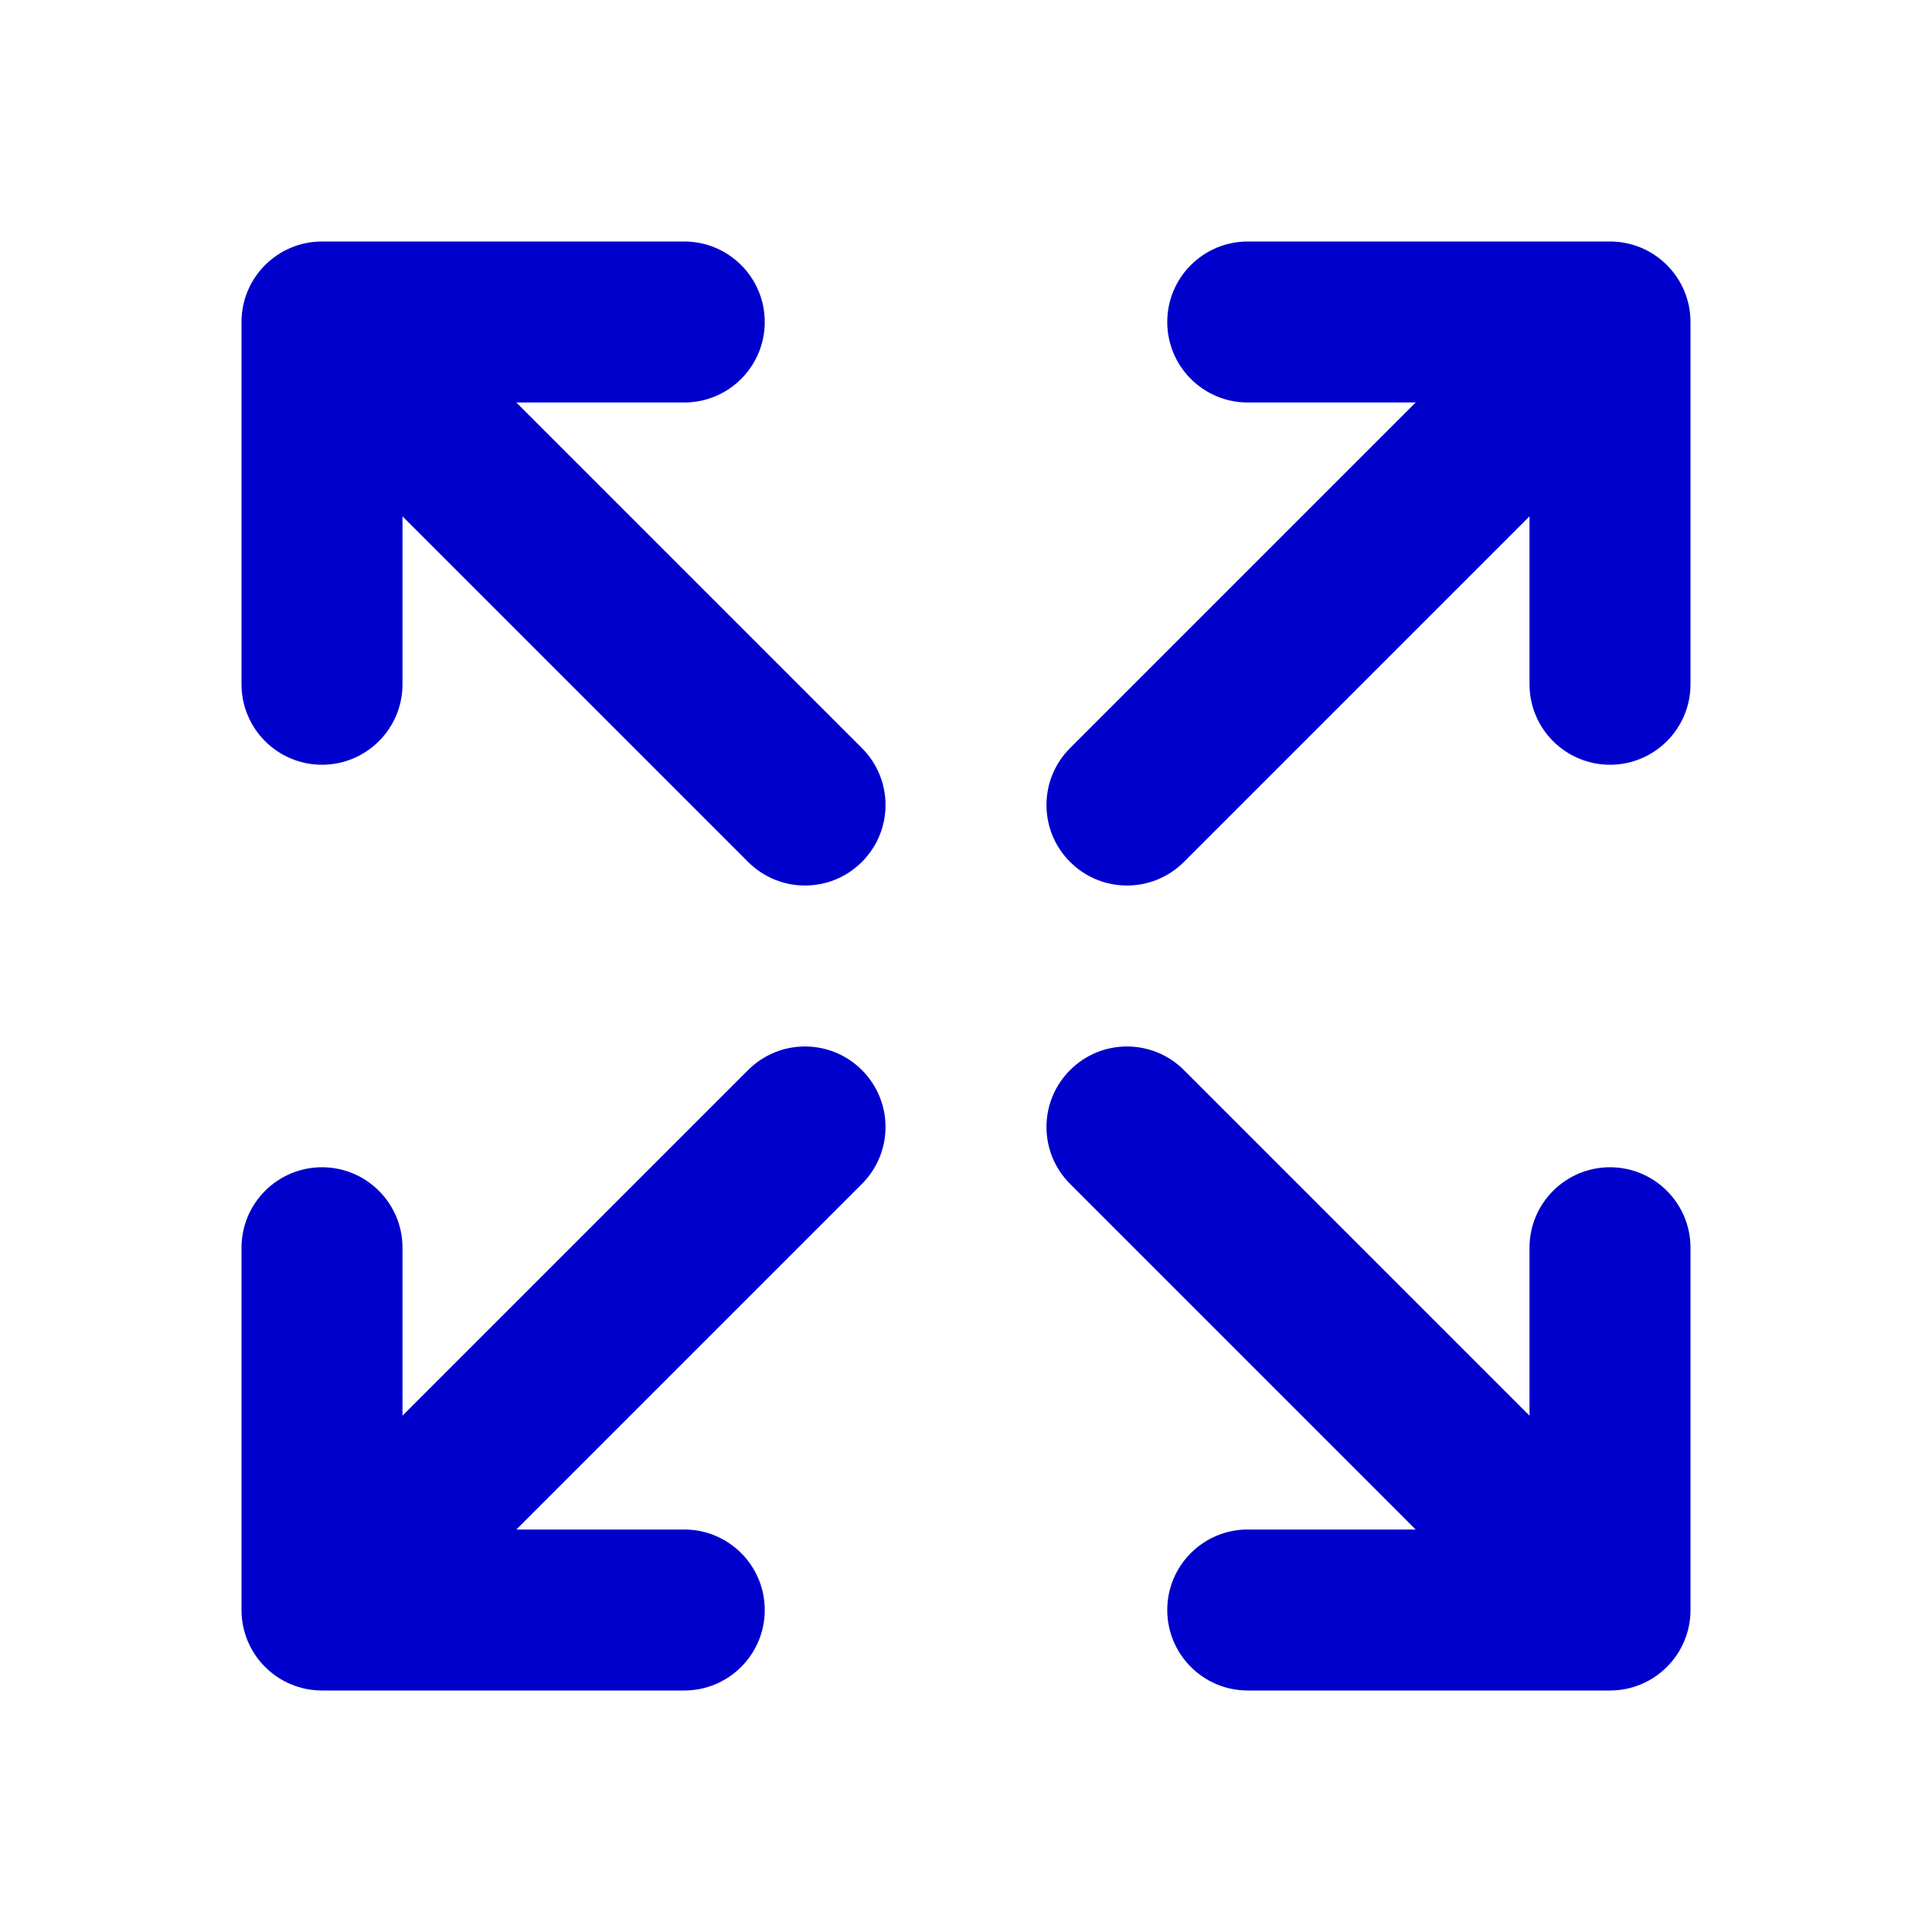 <svg width="24" height="24" viewBox="0 0 24 24" fill="none" xmlns="http://www.w3.org/2000/svg">
<path fill-rule="evenodd" clip-rule="evenodd" d="M3 4C3 3.448 3.448 3 4 3H8.5C9.052 3 9.5 3.448 9.5 4C9.5 4.552 9.052 5 8.5 5H6.414L10.707 9.293C11.098 9.683 11.098 10.317 10.707 10.707C10.317 11.098 9.683 11.098 9.293 10.707L5 6.414V8.5C5 9.052 4.552 9.5 4 9.5C3.448 9.5 3 9.052 3 8.5V4ZM17.586 5H15.5C14.948 5 14.5 4.552 14.5 4C14.5 3.448 14.948 3 15.5 3H20C20.552 3 21 3.448 21 4V8.5C21 9.052 20.552 9.5 20 9.5C19.448 9.5 19 9.052 19 8.5V6.414L14.707 10.707C14.317 11.098 13.683 11.098 13.293 10.707C12.902 10.317 12.902 9.683 13.293 9.293L17.586 5ZM10.707 13.293C11.098 13.683 11.098 14.317 10.707 14.707L6.414 19H8.5C9.052 19 9.5 19.448 9.5 20C9.5 20.552 9.052 21 8.5 21H4C3.735 21 3.48 20.895 3.293 20.707C3.105 20.52 3 20.265 3 20L3 15.5C3 14.948 3.448 14.5 4 14.5C4.552 14.5 5 14.948 5 15.5L5 17.586L9.293 13.293C9.683 12.902 10.317 12.902 10.707 13.293ZM13.293 13.293C13.683 12.902 14.317 12.902 14.707 13.293L19 17.586V15.5C19 14.948 19.448 14.5 20 14.5C20.552 14.5 21 14.948 21 15.5V20C21 20.552 20.552 21 20 21H15.5C14.948 21 14.5 20.552 14.5 20C14.5 19.448 14.948 19 15.5 19H17.586L13.293 14.707C12.902 14.317 12.902 13.683 13.293 13.293Z" fill="#0000CC"/>
</svg>
